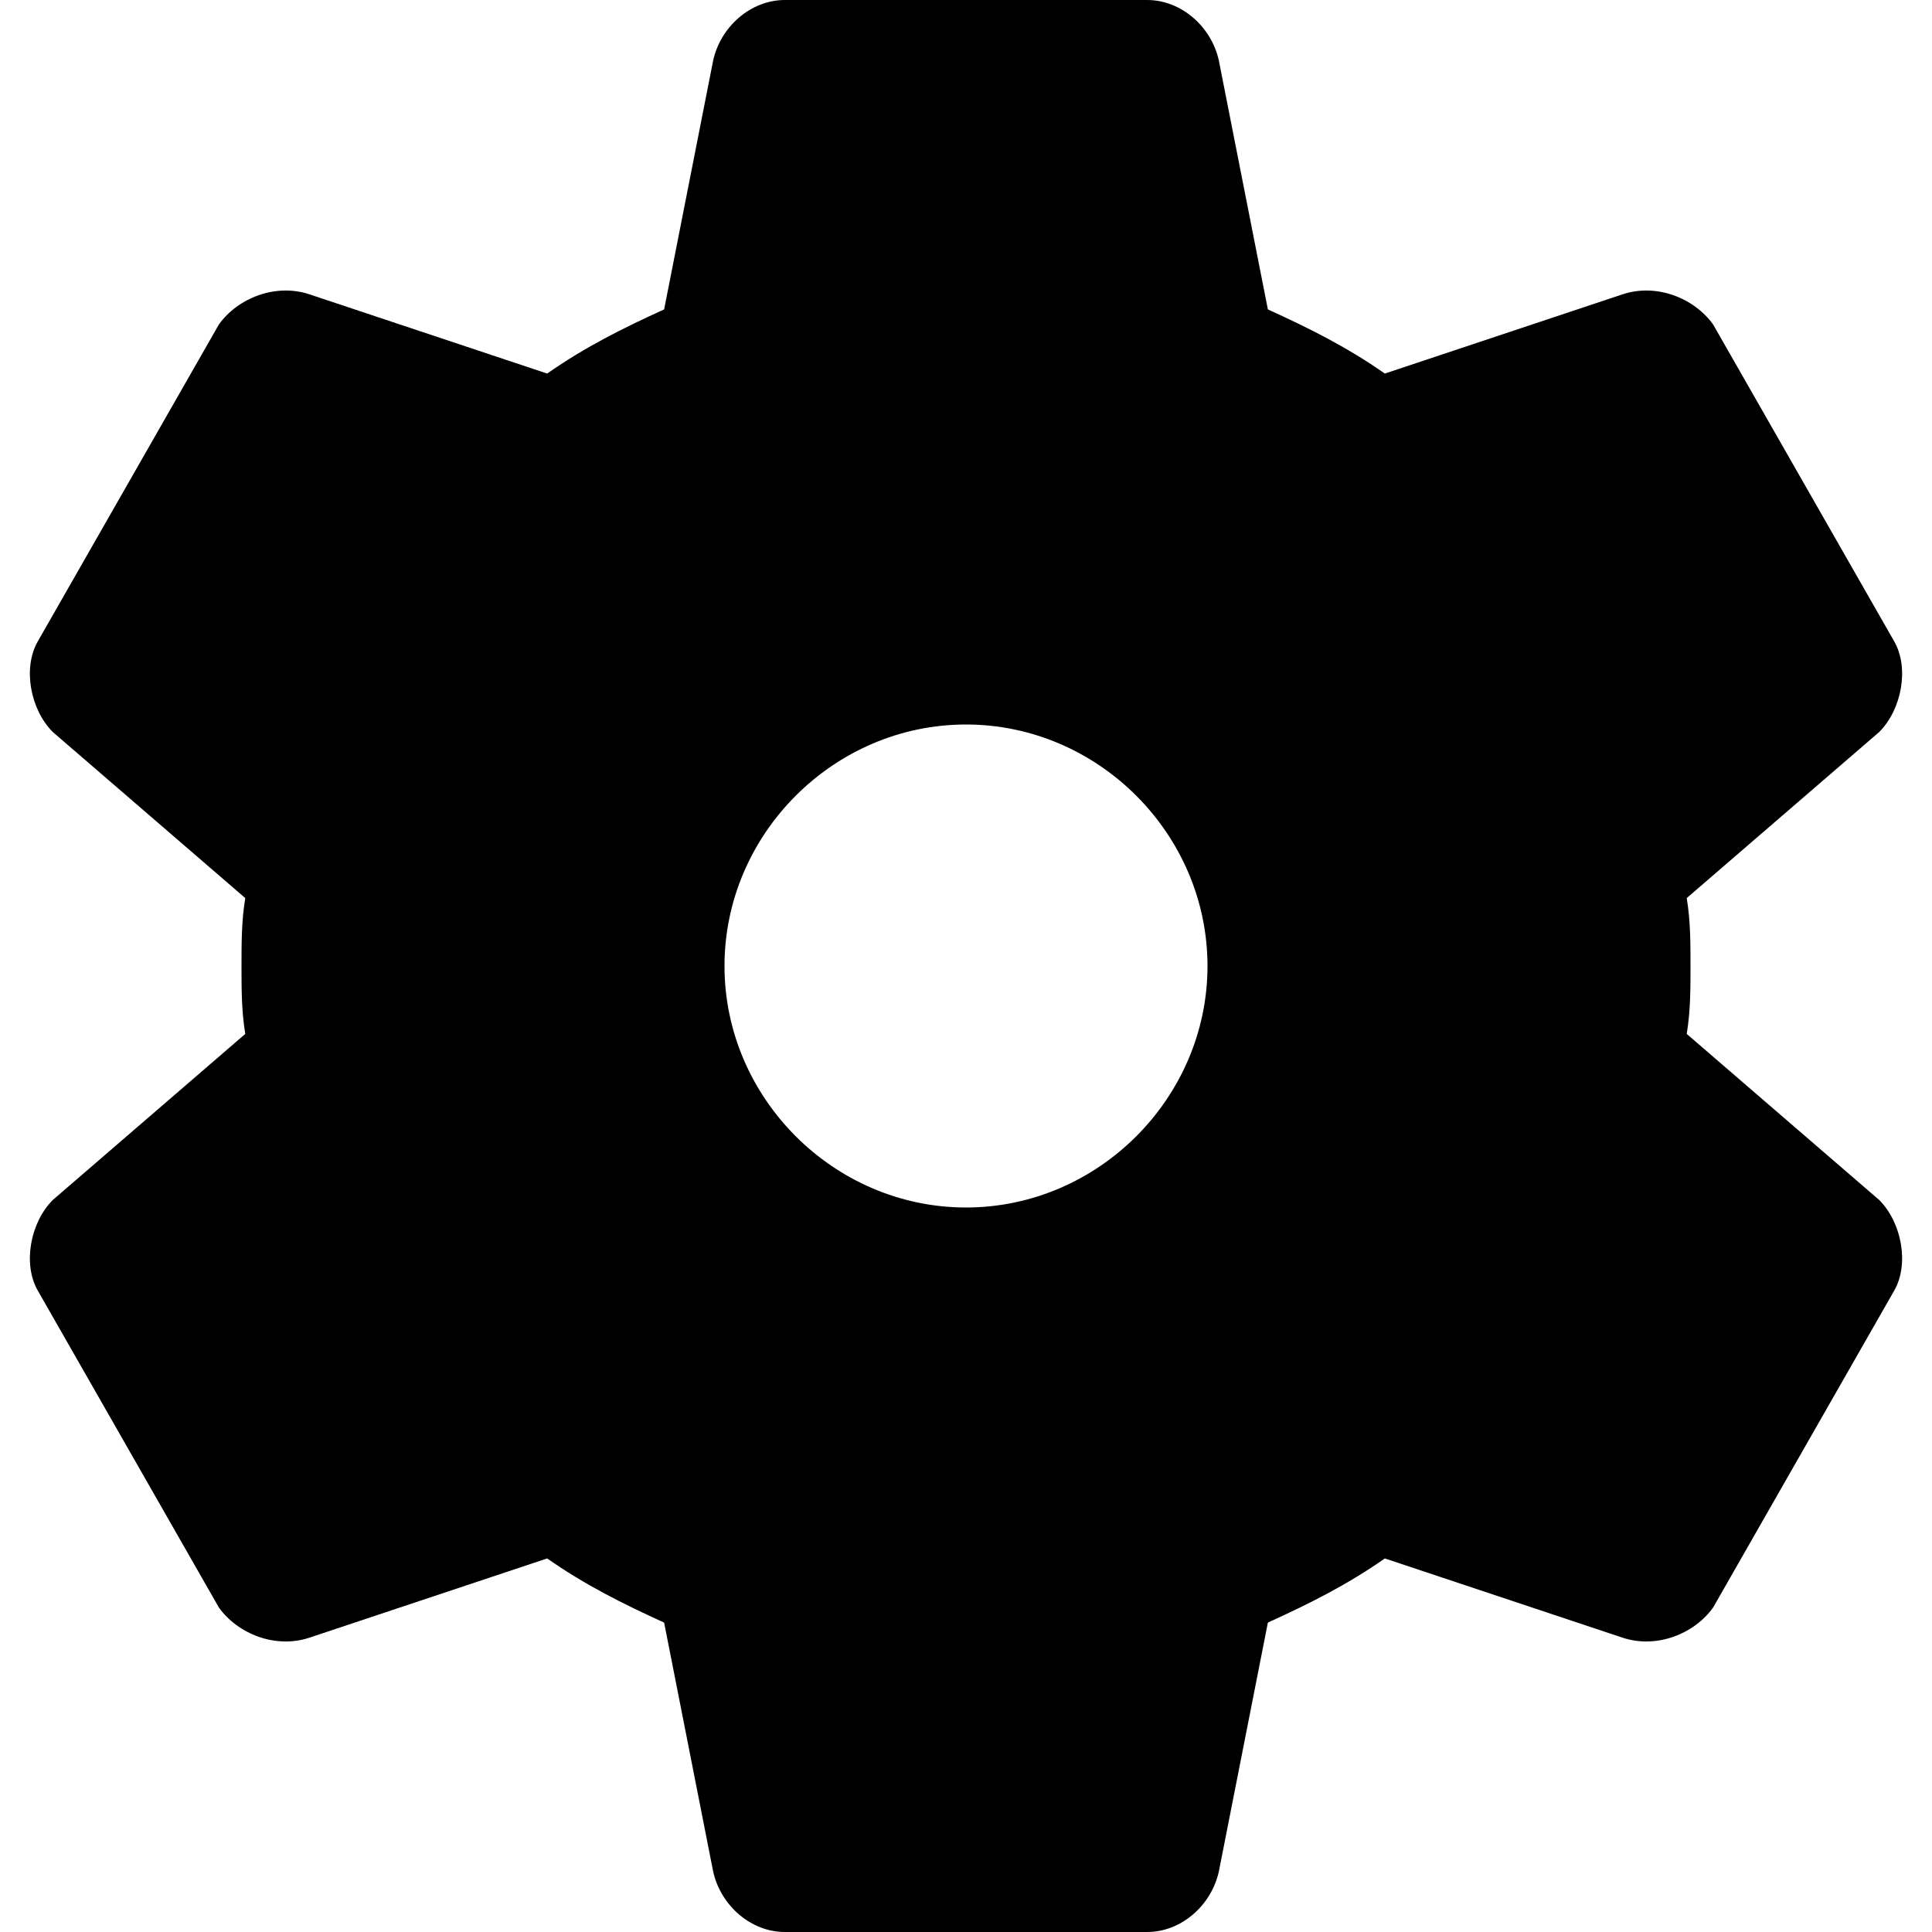 <svg viewBox="0 0 512 512" width="32" height="32">
  <path d="M65 238c-1 6-1 12-1 18 0 6 0 12 1 18l-51 44c-6 6-8 17-4 24l48 84c5 7 15 11 24 8l63-21c10 7 20 12 31 17l13 66c2 9 10 16 19 16l96 0c9 0 17-7 19-16l13-66c11-5 21-10 31-17l63 21c9 3 19-1 24-8l48-84c4-7 2-18-4-24l-51-44c1-6 1-12 1-18 0-6 0-12-1-18l51-44c6-6 8-17 4-24l-48-84c-5-7-15-11-24-8l-63 21c-10-7-20-12-31-17l-13-66c-2-9-10-16-19-16l-96 0c-9 0-17 7-19 16l-13 66c-11 5-21 10-31 17l-63-21c-9-3-19 1-24 8l-48 84c-4 7-2 18 4 24z m255 18c0 35-29 64-64 64-35 0-64-29-64-64 0-35 29-64 64-64 35 0 64 29 64 64z"/>
</svg>